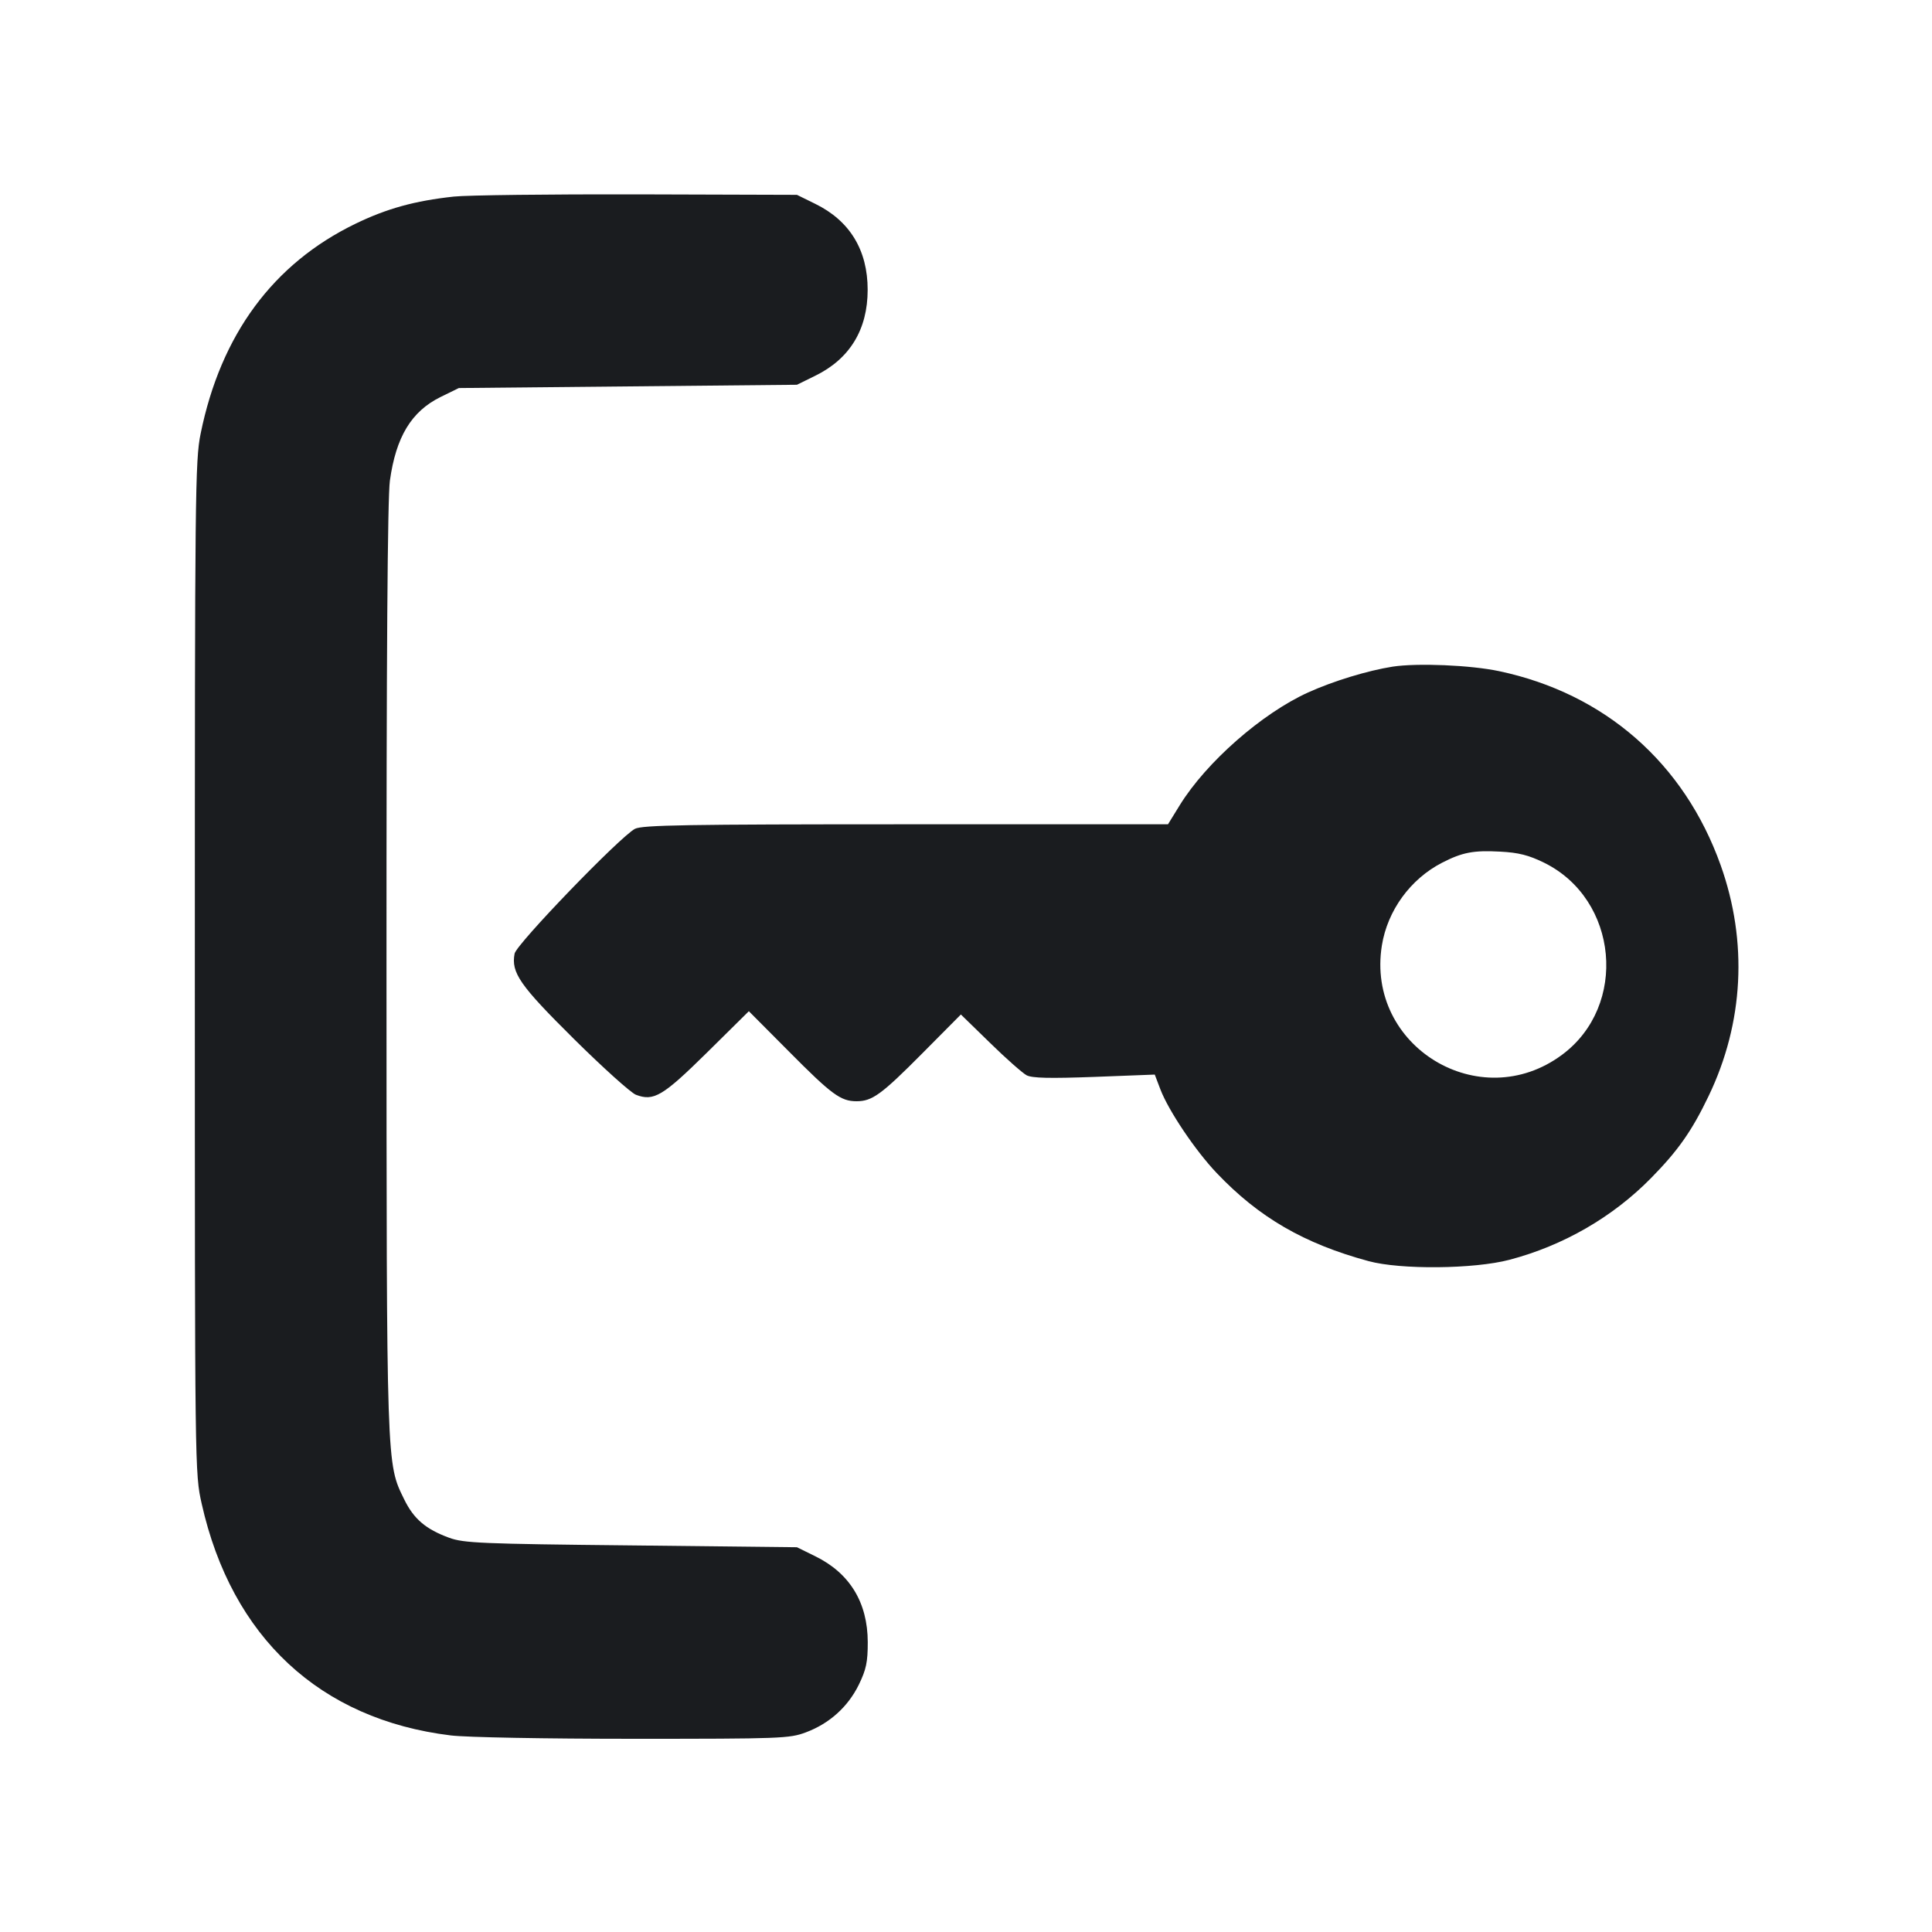 <svg width="20" height="20" viewBox="0 0 20 20" fill="none" xmlns="http://www.w3.org/2000/svg"><path d="M4.698 2.035 C 4.292 2.079,4.004 2.159,3.678 2.317 C 2.827 2.730,2.285 3.465,2.077 4.489 C 2.020 4.765,2.017 5.112,2.017 10.017 C 2.017 15.235,2.017 15.251,2.088 15.567 C 2.398 16.949,3.312 17.800,4.666 17.965 C 4.825 17.985,5.651 18.000,6.556 18.000 C 8.085 18.000,8.173 17.997,8.343 17.933 C 8.586 17.842,8.777 17.670,8.890 17.441 C 8.967 17.282,8.983 17.207,8.983 17.000 C 8.982 16.588,8.796 16.285,8.439 16.110 L 8.250 16.017 6.533 15.998 C 4.978 15.982,4.801 15.974,4.650 15.919 C 4.407 15.830,4.283 15.724,4.184 15.521 C 4.000 15.145,4.002 15.222,4.001 10.027 C 4.000 6.784,4.012 5.154,4.036 4.977 C 4.099 4.522,4.259 4.258,4.562 4.109 L 4.750 4.017 6.500 4.000 L 8.250 3.983 8.439 3.890 C 8.797 3.715,8.982 3.411,8.982 3.000 C 8.982 2.589,8.797 2.285,8.439 2.110 L 8.250 2.017 6.600 2.012 C 5.692 2.010,4.836 2.020,4.698 2.035 M14.417 6.901 C 14.157 6.942,13.803 7.050,13.542 7.168 C 13.063 7.385,12.487 7.891,12.213 8.335 L 12.091 8.533 9.377 8.533 C 7.104 8.533,6.649 8.541,6.573 8.580 C 6.418 8.662,5.345 9.774,5.327 9.872 C 5.290 10.070,5.380 10.199,5.943 10.757 C 6.243 11.054,6.531 11.313,6.583 11.333 C 6.768 11.403,6.860 11.348,7.318 10.897 L 7.752 10.468 8.168 10.886 C 8.610 11.332,8.703 11.400,8.867 11.400 C 9.029 11.400,9.123 11.332,9.549 10.903 L 9.947 10.502 10.249 10.796 C 10.414 10.958,10.585 11.108,10.627 11.131 C 10.684 11.161,10.864 11.165,11.329 11.148 L 11.954 11.124 12.013 11.279 C 12.098 11.500,12.375 11.912,12.595 12.143 C 13.031 12.602,13.499 12.874,14.167 13.055 C 14.497 13.145,15.260 13.138,15.627 13.041 C 16.184 12.894,16.694 12.600,17.092 12.195 C 17.372 11.910,17.514 11.708,17.688 11.345 C 18.051 10.589,18.095 9.749,17.812 8.956 C 17.435 7.900,16.614 7.180,15.520 6.948 C 15.224 6.885,14.673 6.862,14.417 6.901 M15.985 8.931 C 16.754 9.310,16.856 10.412,16.169 10.920 C 15.319 11.550,14.138 10.833,14.305 9.788 C 14.363 9.426,14.600 9.100,14.928 8.931 C 15.138 8.823,15.254 8.801,15.530 8.816 C 15.720 8.826,15.824 8.852,15.985 8.931 " fill="#1A1C1F" stroke="none" fill-rule="evenodd"></path></svg>